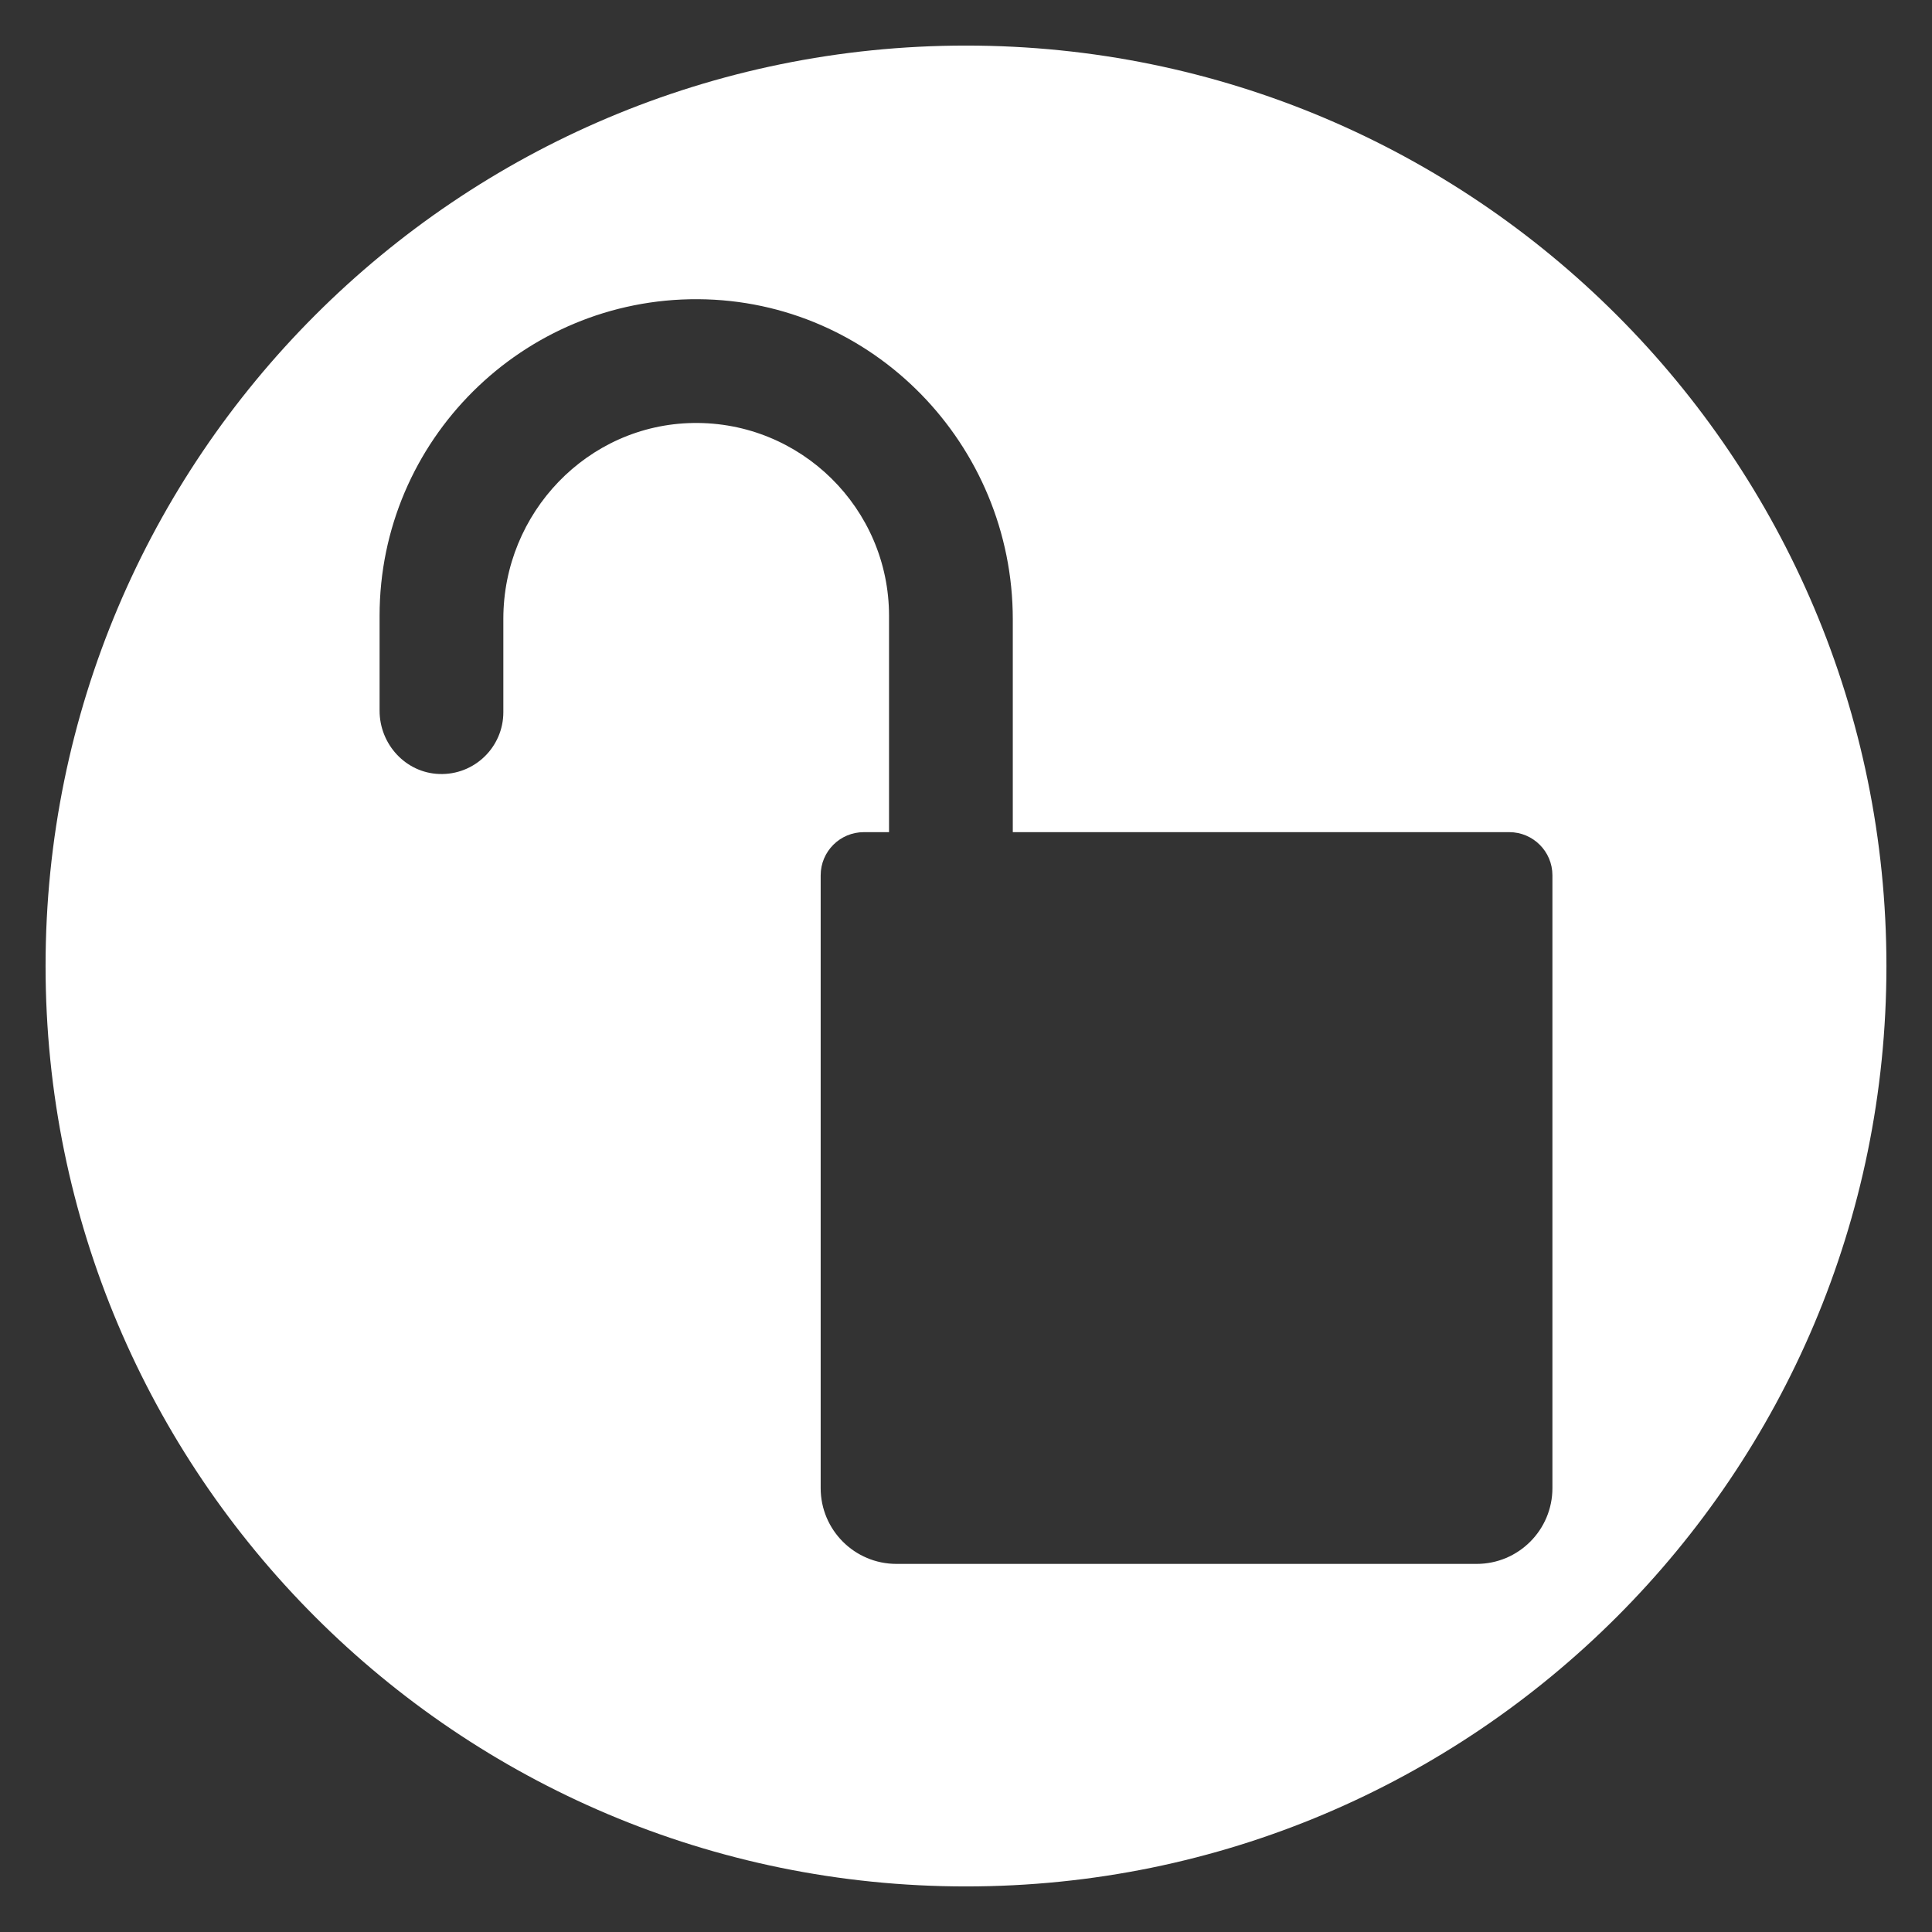 <svg width="68" height="68" viewBox="0 0 68 68" fill="none" xmlns="http://www.w3.org/2000/svg">
<rect x="0" y="0" width="68" height="68" fill="#333333" stroke="none"/>
<path d="M34 1.604C16.108 1.604 1.604 16.108 1.604 34C1.604 51.892 16.108 66.396 34 66.396C51.892 66.396 66.396 51.892 66.396 34C66.396 16.108 51.892 1.604 34 1.604ZM54.64 52.377C54.64 53.85 53.446 55.044 51.973 55.044H31.552C30.079 55.044 28.885 53.85 28.885 52.377V30.808C28.885 29.969 29.565 29.289 30.404 29.289H31.291V21.675C31.291 17.897 28.189 14.83 24.398 14.888C20.674 14.945 17.716 18.053 17.716 21.778V25.066C17.716 26.295 16.698 27.287 15.459 27.242C14.278 27.201 13.36 26.195 13.36 25.014V21.675C13.36 15.508 18.394 10.496 24.569 10.531C30.718 10.567 35.647 15.648 35.647 21.797V29.289H53.121C53.96 29.289 54.64 29.969 54.64 30.808V52.377Z" fill="white"/>
</svg>
